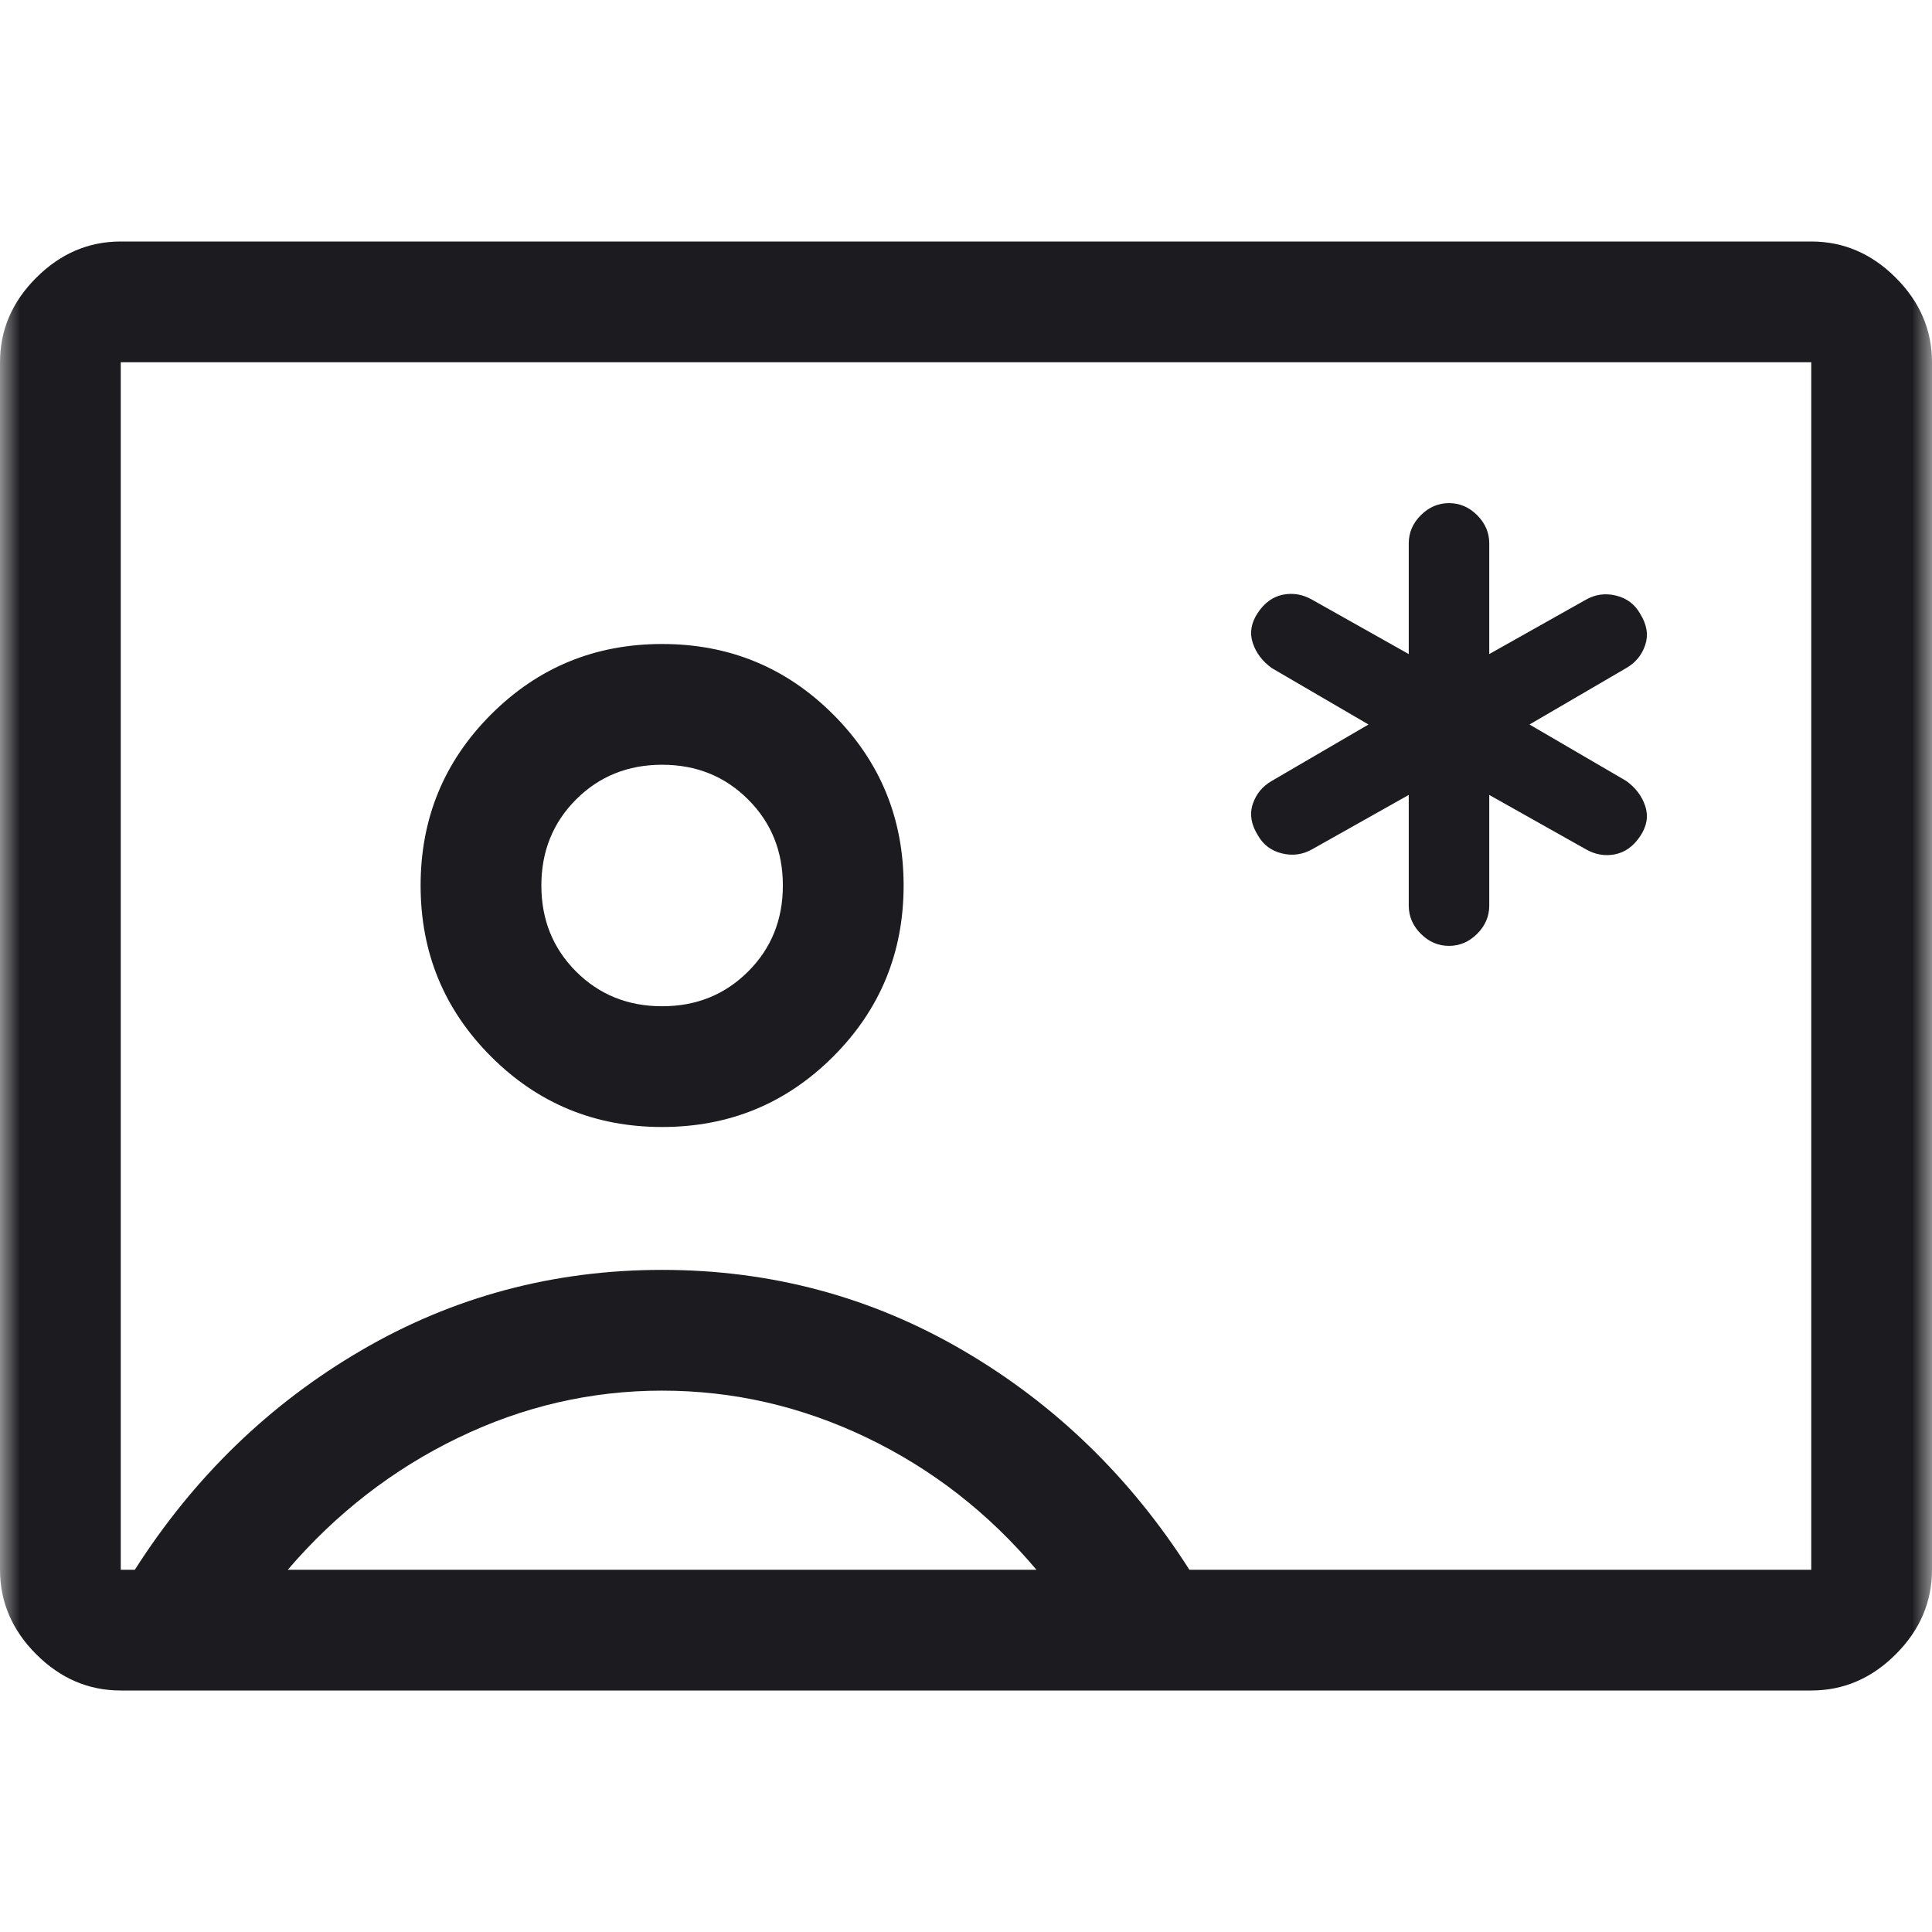 <svg width="48" height="48" viewBox="0 0 48 48" fill="none" xmlns="http://www.w3.org/2000/svg">
<mask id="mask0_797_27595" style="mask-type:alpha" maskUnits="userSpaceOnUse" x="0" y="0" width="48" height="48">
<rect width="48" height="48" fill="#D9D9D9"/>
</mask>
<g mask="url(#mask0_797_27595)">
<path d="M3 42C2.2 42 1.5 41.7 0.9 41.1C0.3 40.5 0 39.8 0 39V9C0 8.2 0.3 7.5 0.9 6.9C1.5 6.3 2.2 6 3 6H45C45.8 6 46.5 6.3 47.1 6.9C47.7 7.5 48 8.2 48 9V39C48 39.8 47.7 40.5 47.1 41.1C46.5 41.7 45.8 42 45 42H3ZM29.55 39H45V9H3V39H3.35C4.817 36.7 6.692 34.883 8.975 33.55C11.258 32.217 13.75 31.55 16.45 31.55C19.15 31.55 21.642 32.217 23.925 33.55C26.208 34.883 28.083 36.7 29.55 39ZM16.45 28C18.117 28 19.533 27.417 20.7 26.25C21.867 25.083 22.45 23.667 22.45 22C22.45 20.333 21.867 18.917 20.7 17.75C19.533 16.583 18.117 16 16.45 16C14.783 16 13.367 16.583 12.2 17.75C11.033 18.917 10.45 20.333 10.45 22C10.45 23.667 11.033 25.083 12.2 26.25C13.367 27.417 14.783 28 16.45 28ZM7.15 39H25.75C24.563 37.591 23.158 36.497 21.535 35.718C19.912 34.939 18.217 34.55 16.45 34.55C14.683 34.55 12.992 34.942 11.375 35.725C9.758 36.508 8.35 37.6 7.15 39ZM16.45 25C15.6 25 14.887 24.712 14.312 24.137C13.738 23.562 13.45 22.85 13.45 22C13.45 21.15 13.738 20.438 14.312 19.863C14.887 19.288 15.6 19 16.45 19C17.3 19 18.012 19.288 18.587 19.863C19.163 20.438 19.45 21.15 19.45 22C19.45 22.85 19.163 23.562 18.587 24.137C18.012 24.712 17.3 25 16.45 25ZM35 19.75V22.5C35 22.767 35.1 23 35.3 23.2C35.5 23.4 35.733 23.5 36 23.5C36.267 23.5 36.5 23.4 36.7 23.2C36.9 23 37 22.767 37 22.5V19.75L39.4 21.1C39.633 21.233 39.875 21.275 40.125 21.225C40.375 21.175 40.583 21.025 40.75 20.775C40.917 20.525 40.958 20.275 40.875 20.025C40.792 19.775 40.633 19.567 40.4 19.4L38 18L40.4 16.6C40.633 16.467 40.792 16.275 40.875 16.025C40.958 15.775 40.917 15.517 40.75 15.25C40.617 15.013 40.417 14.862 40.15 14.797C39.883 14.732 39.633 14.767 39.4 14.9L37 16.25V13.5C37 13.233 36.9 13 36.7 12.8C36.5 12.6 36.267 12.5 36 12.5C35.733 12.5 35.5 12.6 35.3 12.8C35.1 13 35 13.233 35 13.5V16.25L32.6 14.9C32.367 14.767 32.125 14.725 31.875 14.775C31.625 14.825 31.417 14.975 31.25 15.225C31.083 15.475 31.042 15.725 31.125 15.975C31.208 16.225 31.367 16.433 31.6 16.6L34 18L31.6 19.4C31.367 19.533 31.208 19.725 31.125 19.975C31.042 20.225 31.083 20.483 31.25 20.75C31.383 20.987 31.583 21.138 31.85 21.203C32.117 21.268 32.367 21.233 32.6 21.1L35 19.75Z" fill="#1C1B1F"/>
</g>
</svg>
